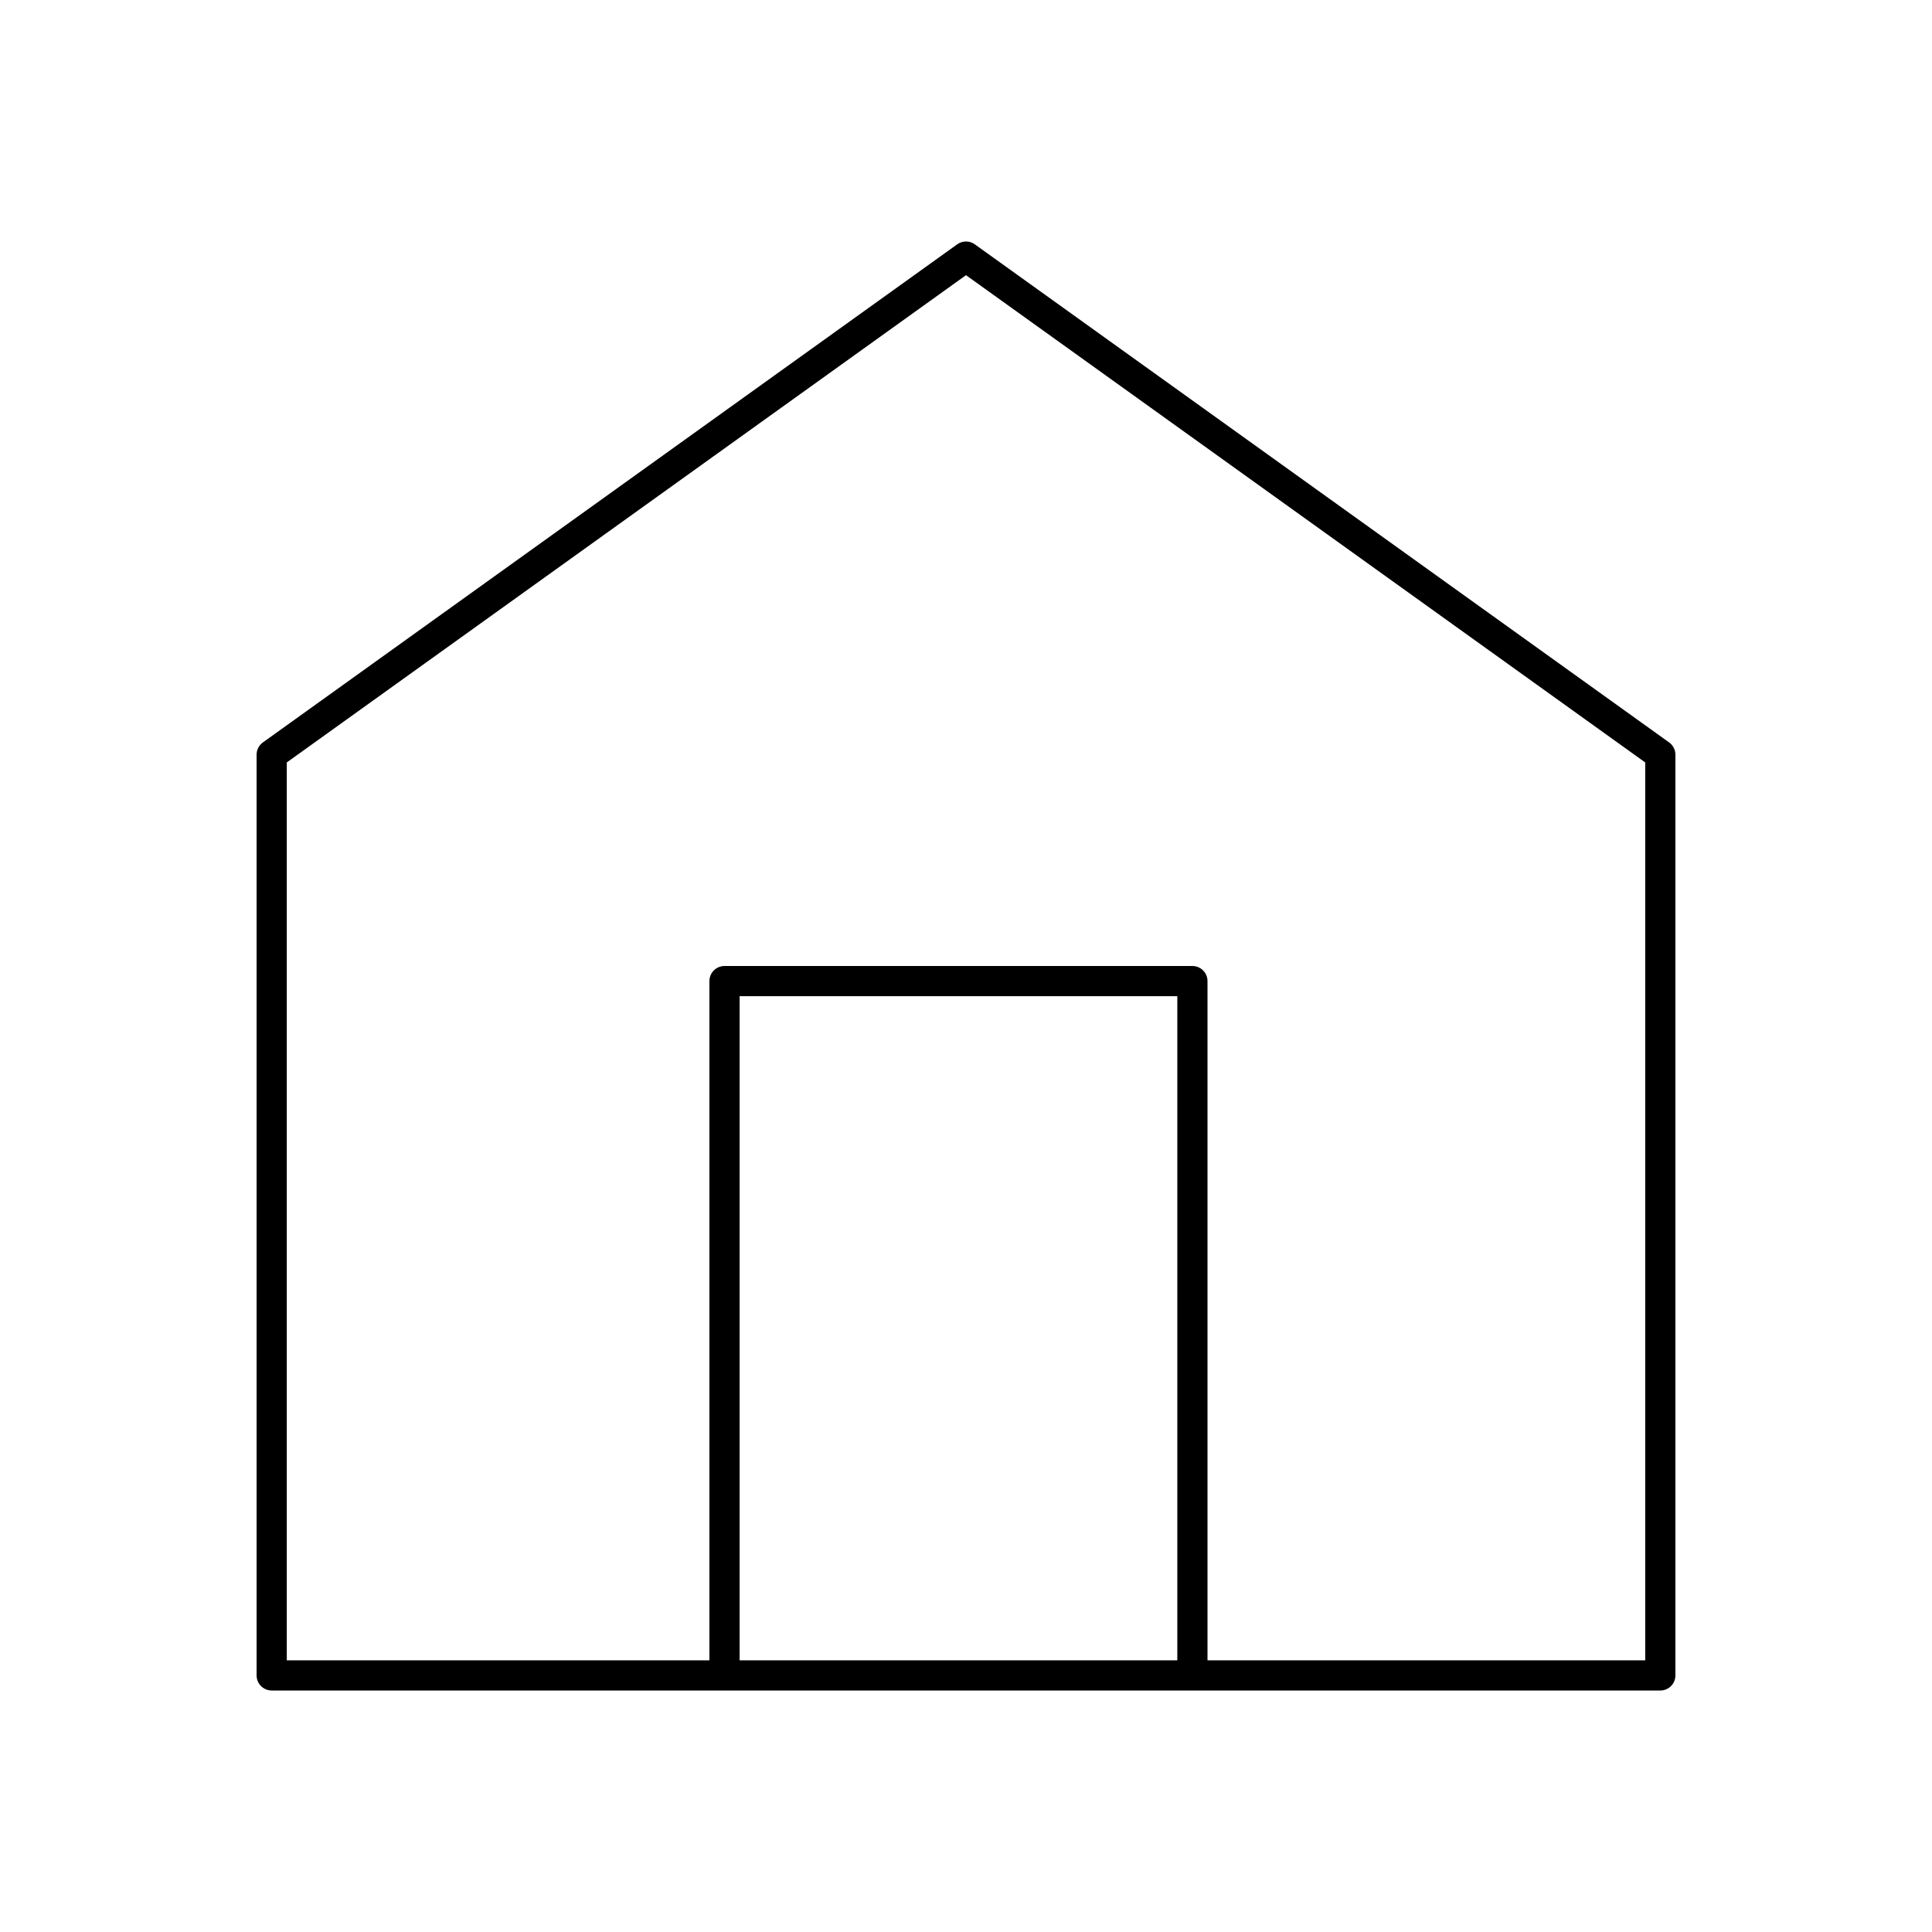 <svg xmlns="http://www.w3.org/2000/svg" viewBox="0 0 128 128" fill="none" stroke="#000" stroke-width="2" stroke-linecap="round" stroke-linejoin="round"><path d="m18 50 46-33 46 33v61H18zm30 61V65h31v46" /></svg>